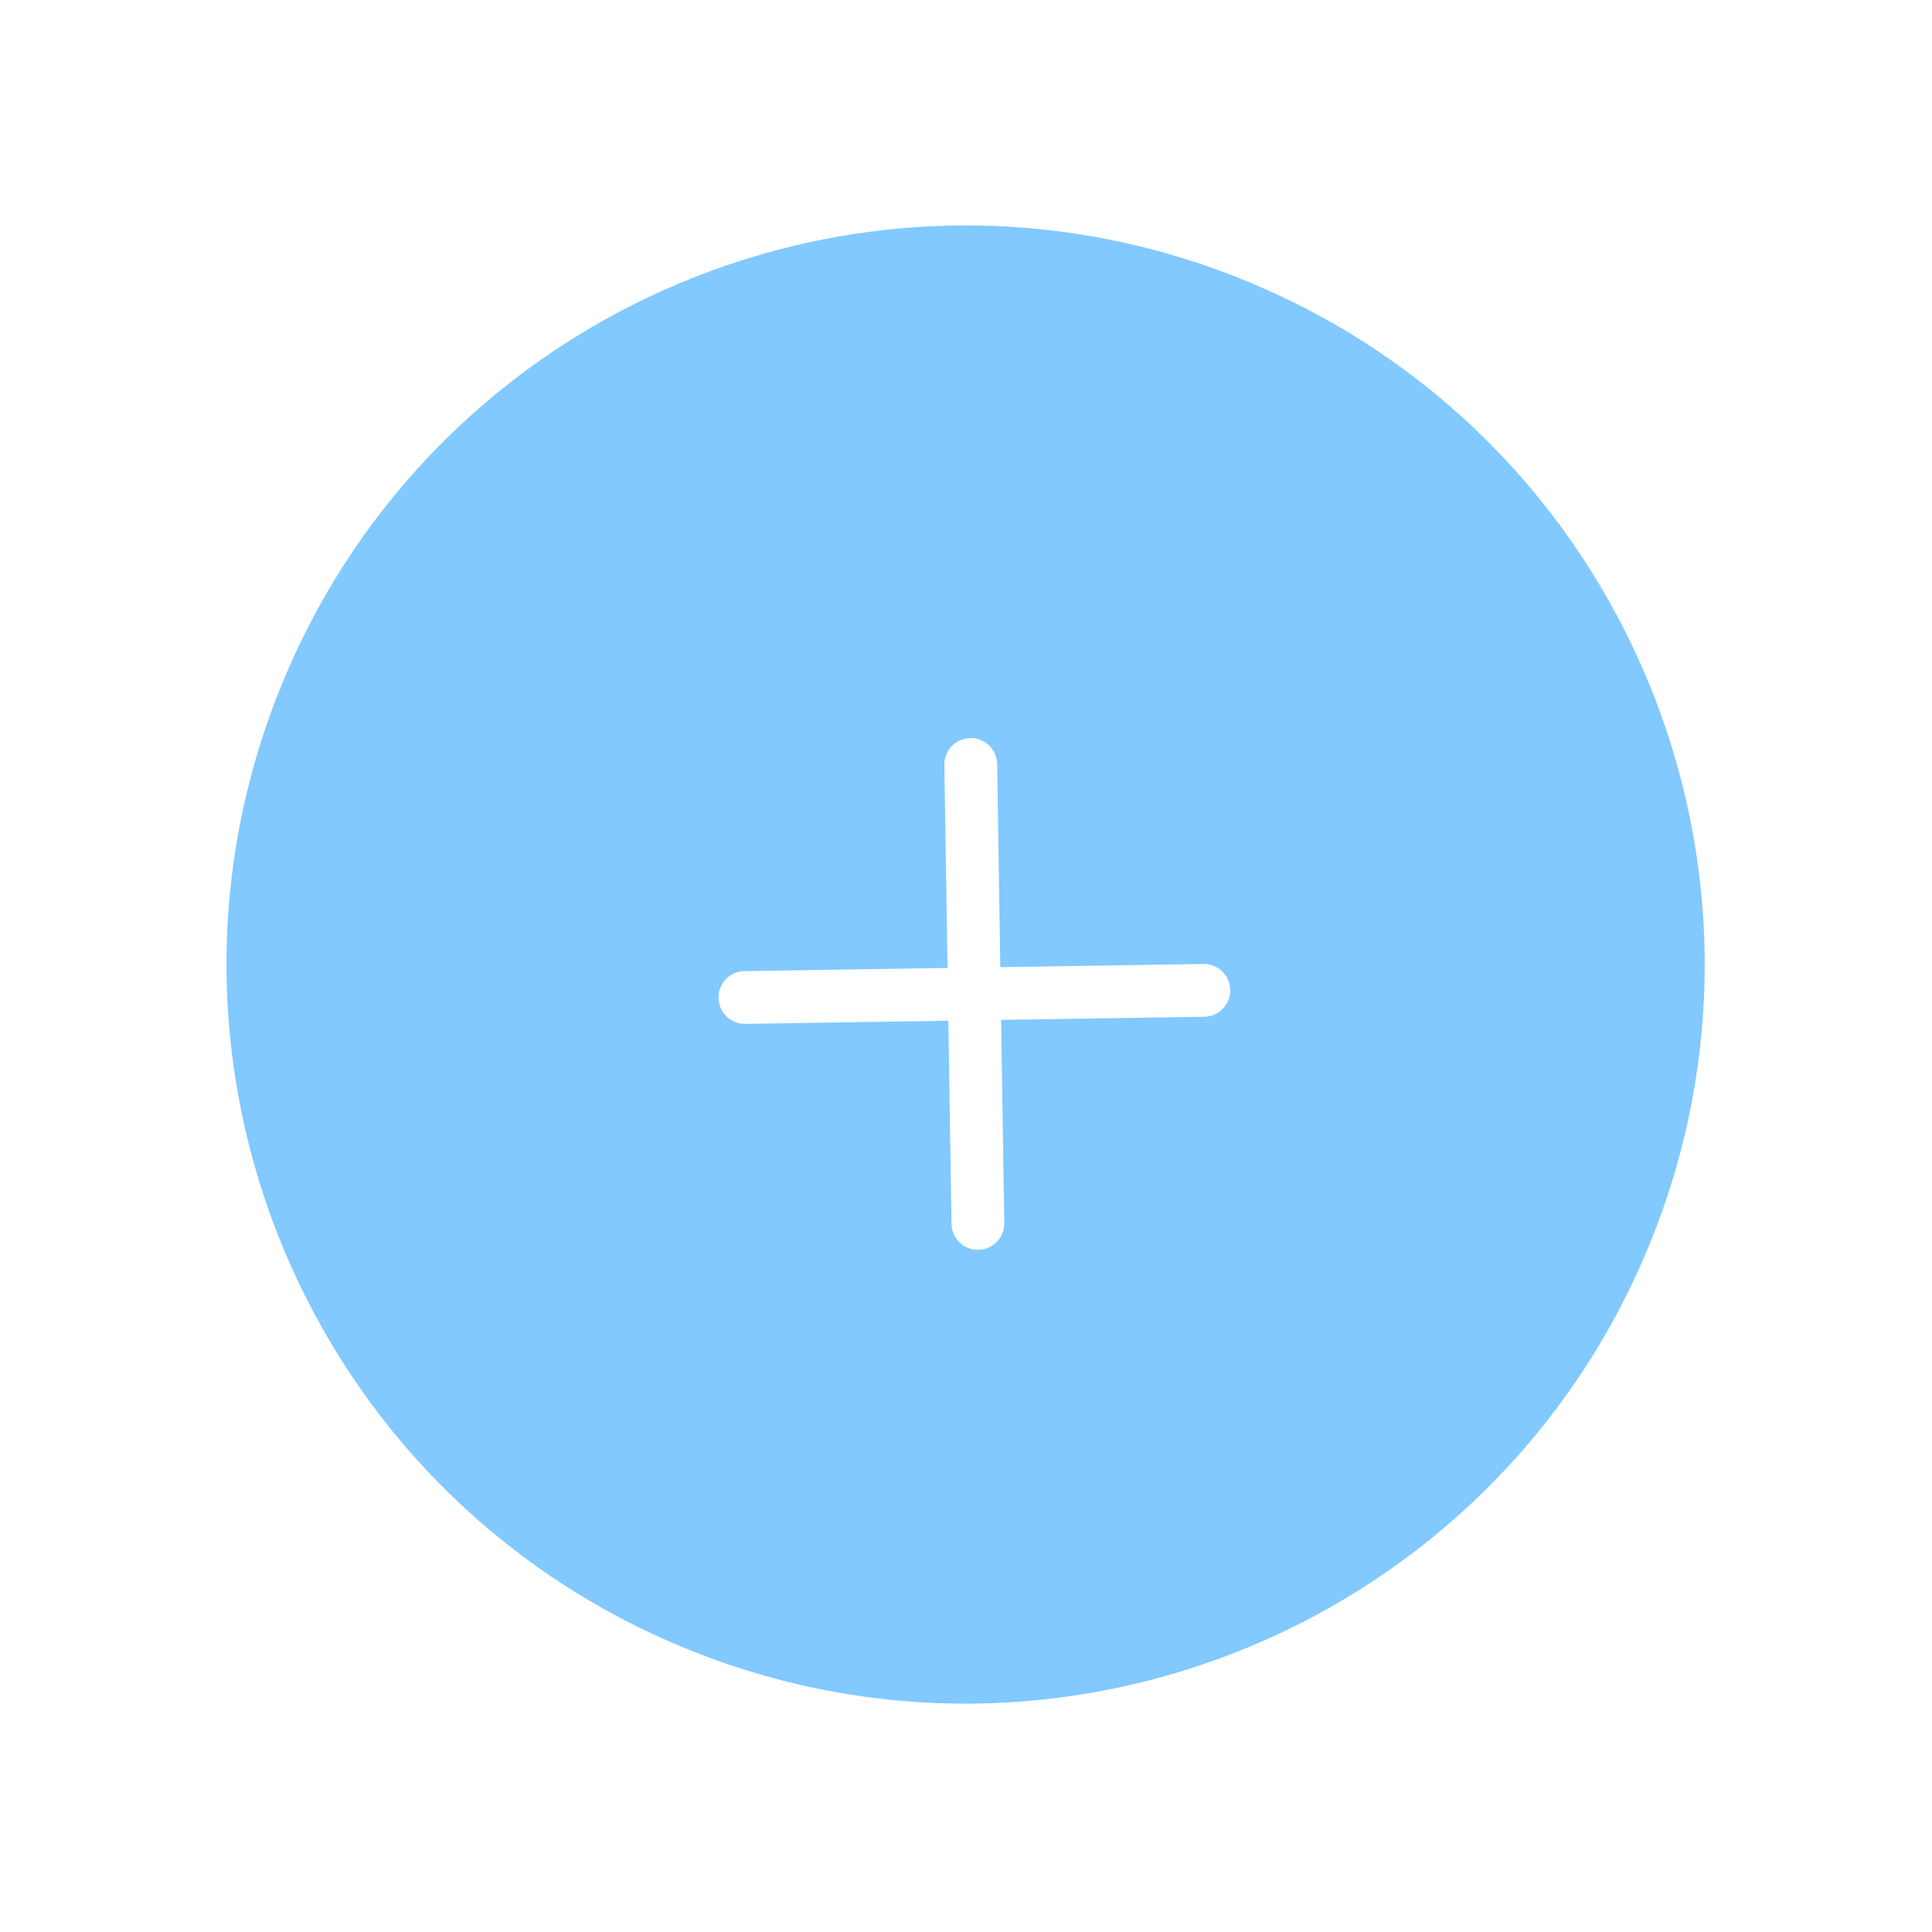 <svg xmlns="http://www.w3.org/2000/svg" width="48" height="48" viewBox="0 0 48 48" fill="none">
  <path fill-rule="evenodd" clip-rule="evenodd" d="M17.003 40.941C26.379 44.8 37.108 40.327 40.967 30.951C44.826 21.575 40.353 10.846 30.977 6.987C21.601 3.128 10.872 7.601 7.013 16.977C3.154 26.353 7.627 37.082 17.003 40.941ZM24.305 31.051C23.944 31.057 23.645 30.768 23.64 30.406L23.561 25.36L18.517 25.438C18.154 25.444 17.856 25.155 17.851 24.793C17.845 24.43 18.134 24.132 18.496 24.127L23.541 24.048L23.462 19.003C23.457 18.641 23.746 18.343 24.108 18.337C24.47 18.331 24.768 18.62 24.774 18.982L24.852 24.028L29.899 23.95C30.261 23.944 30.559 24.233 30.565 24.595C30.571 24.957 30.282 25.255 29.92 25.261L24.872 25.339L24.951 30.385C24.957 30.747 24.668 31.046 24.305 31.051Z" fill="#81C9FF"/>
</svg>